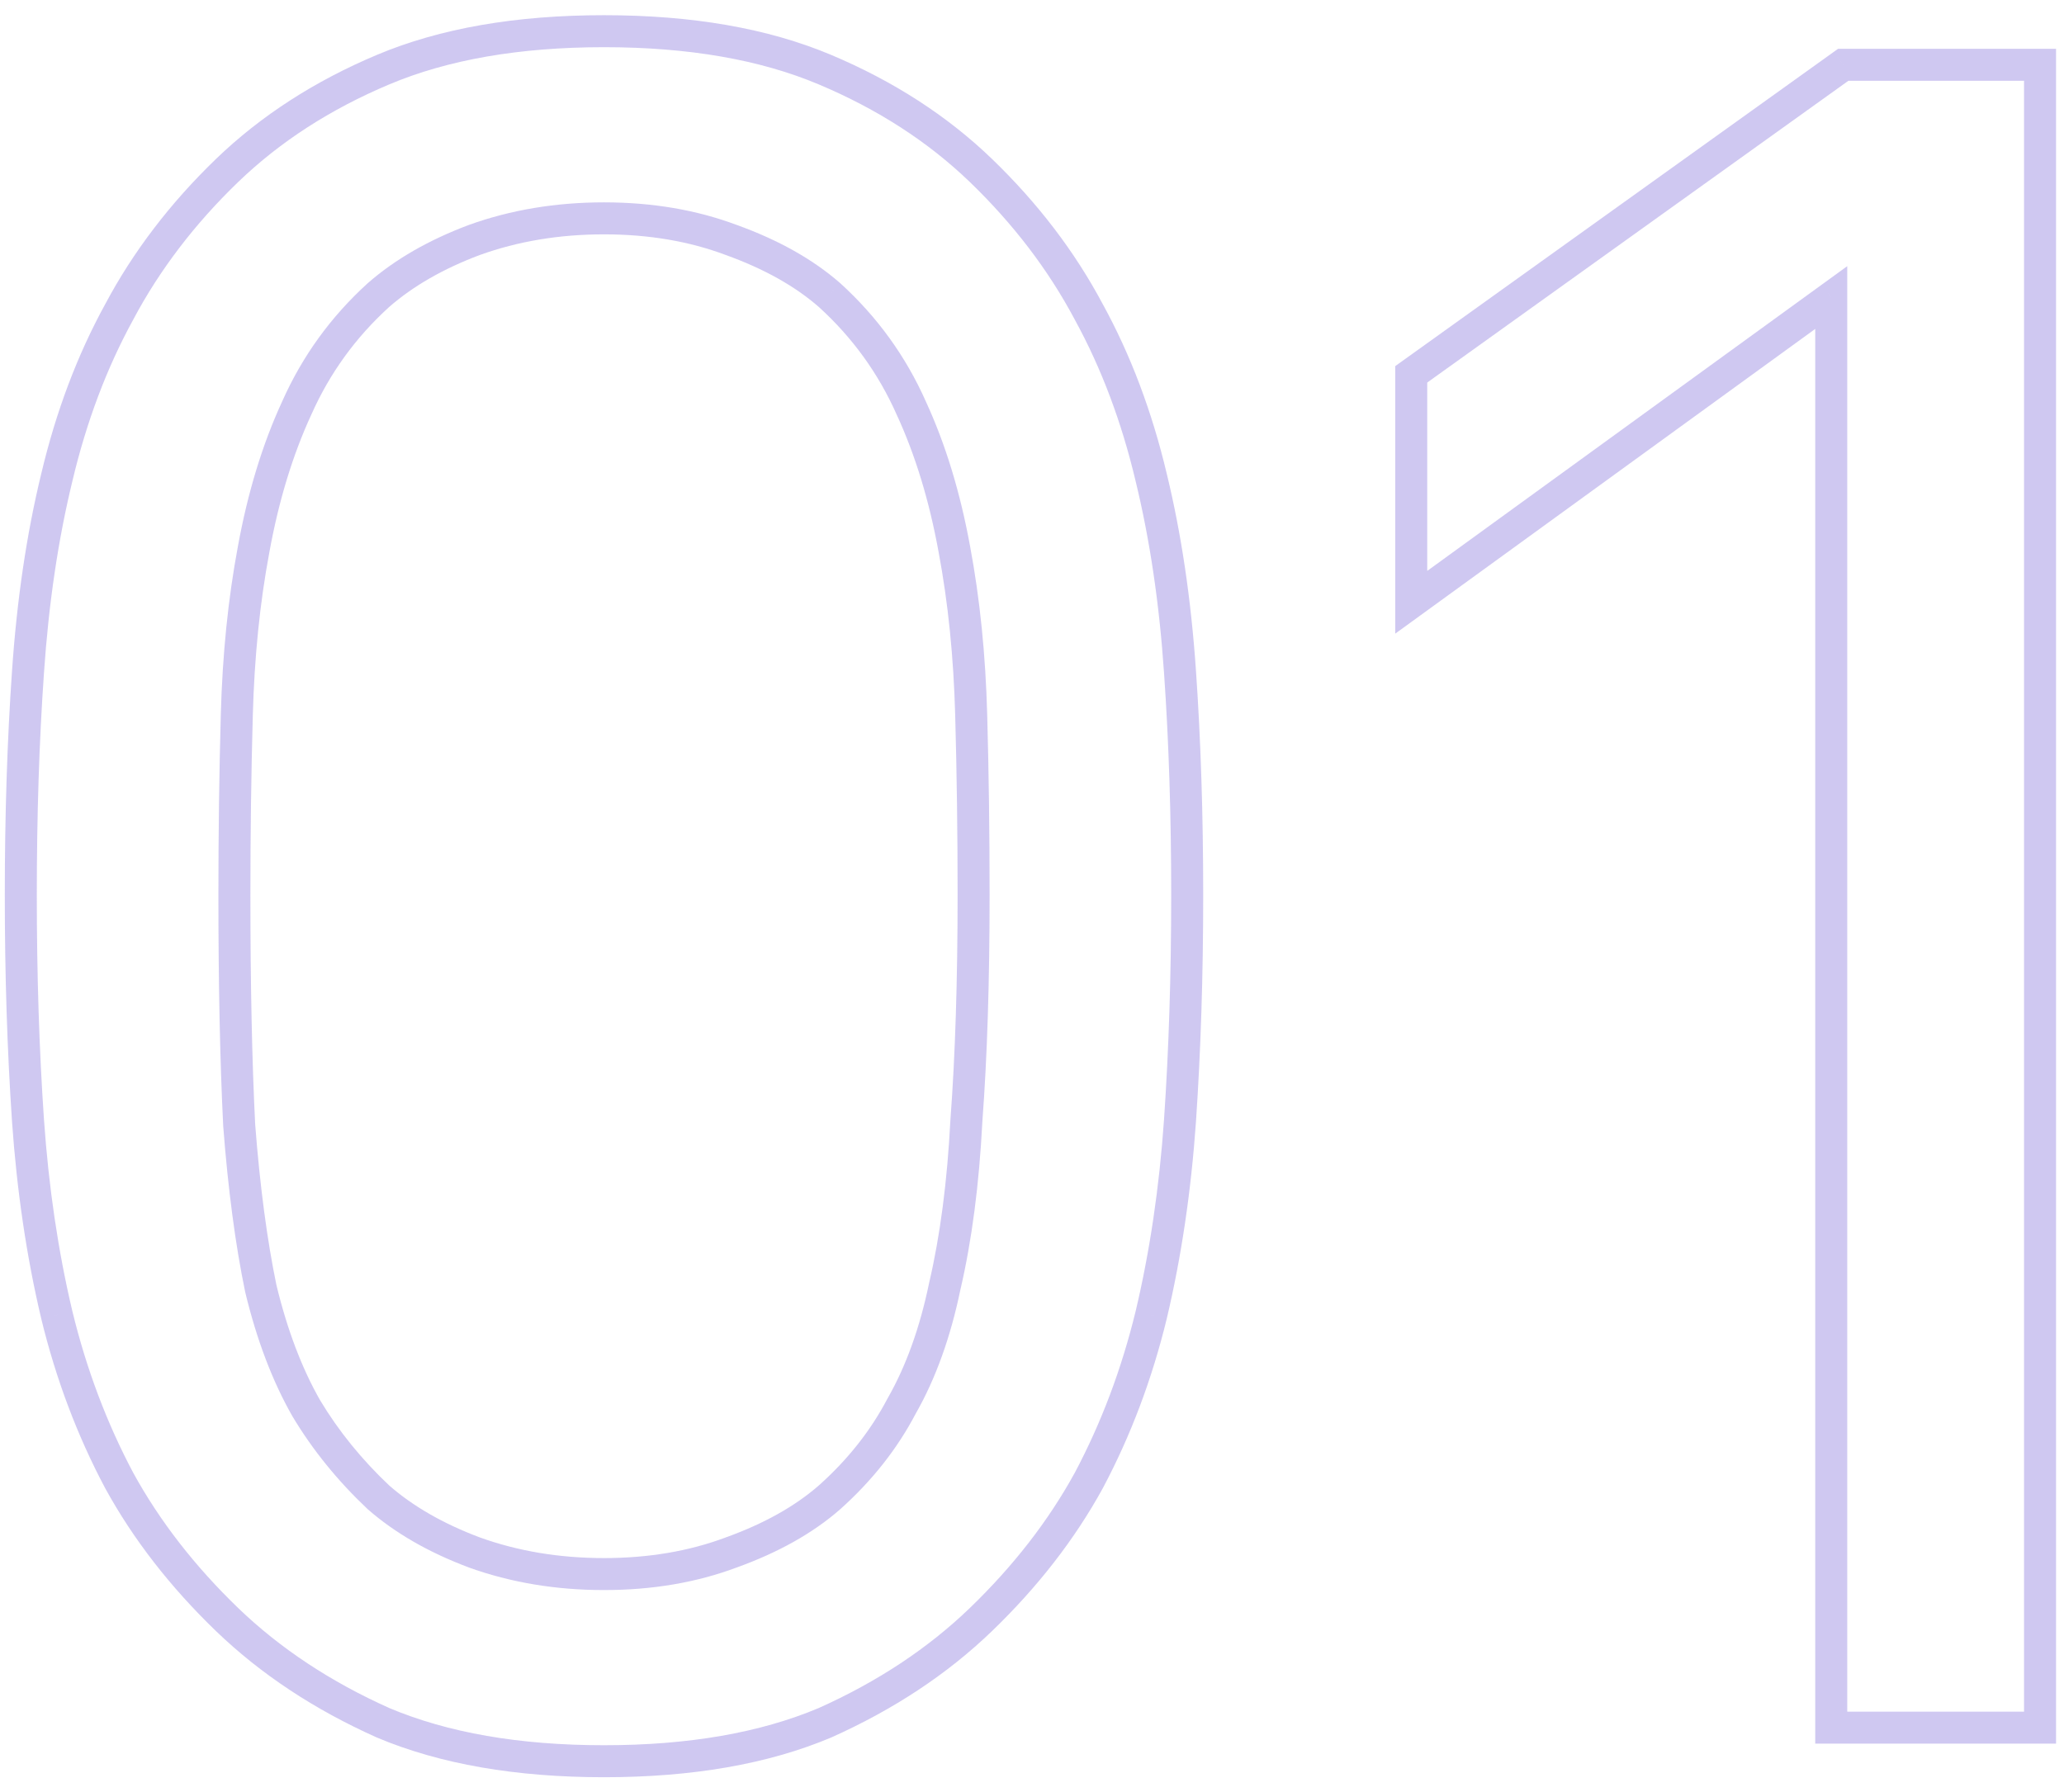 <svg width="129" height="112" viewBox="0 0 129 112" fill="none" xmlns="http://www.w3.org/2000/svg">
<path opacity="0.3" d="M23.95 107.7L23.542 108.613L23.552 108.617L23.562 108.622L23.95 107.7ZM14.2 101.25L13.506 101.97L13.506 101.97L14.2 101.25ZM7.45 92.55L6.567 93.019L6.573 93.031L7.45 92.55ZM3.55 82.2L2.577 82.43L2.578 82.436L3.55 82.2ZM1.75 70.05L0.752 70.118L0.752 70.12L1.75 70.05ZM1.75 42L2.748 42.07L2.748 42.068L1.75 42ZM3.55 29.85L4.522 30.086L4.523 30.081L3.55 29.85ZM7.45 19.5L8.327 19.981L8.333 19.969L7.45 19.5ZM14.2 10.65L13.506 9.93L13.506 9.93L14.2 10.65ZM23.95 4.35L23.562 3.428L23.95 4.35ZM51.55 4.35L51.938 3.428H51.938L51.55 4.35ZM61.3 10.65L61.994 9.93L61.994 9.93L61.3 10.65ZM68.05 19.5L67.167 19.969L67.173 19.981L68.05 19.5ZM71.95 29.85L70.977 30.081L70.978 30.086L71.95 29.85ZM73.75 42L72.752 42.068L72.752 42.07L73.75 42ZM73.75 70.05L74.748 70.12L74.748 70.118L73.75 70.05ZM71.95 82.2L72.922 82.436L72.923 82.43L71.95 82.2ZM68.05 92.55L68.927 93.031L68.933 93.019L68.05 92.55ZM61.3 101.25L61.994 101.97L61.994 101.97L61.3 101.25ZM51.55 107.7L51.938 108.622L51.948 108.617L51.958 108.613L51.55 107.7ZM45.7 97.05L45.361 96.109L45.349 96.114L45.7 97.05ZM51.85 93.6L52.508 94.353L52.517 94.345L51.85 93.6ZM56.35 87.9L55.482 87.404L55.473 87.42L55.464 87.436L56.35 87.9ZM59.05 80.4L58.076 80.173L58.073 80.185L58.071 80.197L59.05 80.4ZM60.4 70.05L59.403 69.975L59.402 69.987L59.401 69.999L60.4 70.05ZM60.7 44.7L59.7 44.727L59.7 44.728L60.7 44.7ZM59.65 34.35L58.666 34.529L58.667 34.534L59.65 34.35ZM56.95 25.5L56.036 25.906L56.039 25.913L56.042 25.919L56.95 25.5ZM51.85 18.45L52.523 17.71L52.516 17.704L52.508 17.697L51.85 18.45ZM45.7 15L45.349 15.936L45.361 15.941L45.7 15ZM29.65 15L29.311 14.059L29.299 14.064L29.65 15ZM23.65 18.45L22.991 17.697L22.984 17.704L22.977 17.71L23.65 18.45ZM18.55 25.5L19.458 25.919L19.461 25.913L19.464 25.906L18.55 25.5ZM15.85 34.35L16.833 34.534L16.834 34.529L15.85 34.35ZM14.8 44.7L15.8 44.728L15.8 44.727L14.8 44.7ZM14.95 70.35L13.951 70.4L13.952 70.413L13.953 70.427L14.95 70.35ZM16.3 80.55L15.321 80.753L15.324 80.769L15.328 80.785L16.3 80.55ZM19.15 88.05L18.282 88.546L18.287 88.555L18.293 88.564L19.15 88.05ZM23.65 93.6L22.963 94.327L22.977 94.34L22.991 94.353L23.65 93.6ZM29.65 97.05L29.299 97.986L29.311 97.991L29.65 97.05ZM37.75 109.1C32.444 109.1 27.984 108.313 24.338 106.778L23.562 108.622C27.516 110.287 32.256 111.1 37.75 111.1V109.1ZM24.358 106.787C20.652 105.129 17.502 103.041 14.894 100.53L13.506 101.97C16.298 104.659 19.648 106.871 23.542 108.613L24.358 106.787ZM14.894 100.53C12.159 97.893 9.974 95.072 8.327 92.069L6.573 93.031C8.326 96.228 10.64 99.207 13.506 101.97L14.894 100.53ZM8.333 92.081C6.674 88.958 5.403 85.587 4.522 81.964L2.578 82.436C3.497 86.213 4.826 89.742 6.567 93.019L8.333 92.081ZM4.523 81.969C3.637 78.228 3.044 74.232 2.748 69.98L0.752 70.12C1.056 74.468 1.663 78.573 2.577 82.43L4.523 81.969ZM2.748 69.982C2.449 65.607 2.3 60.93 2.3 55.95H0.3C0.3 60.97 0.451 65.693 0.752 70.118L2.748 69.982ZM2.3 55.95C2.3 50.97 2.449 46.343 2.748 42.07L0.752 41.93C0.451 46.257 0.3 50.93 0.3 55.95H2.3ZM2.748 42.068C3.044 37.716 3.637 33.723 4.522 30.086L2.578 29.614C1.663 33.377 1.056 37.484 0.752 41.932L2.748 42.068ZM4.523 30.081C5.405 26.359 6.674 22.994 8.327 19.981L6.573 19.019C4.826 22.206 3.495 25.741 2.577 29.619L4.523 30.081ZM8.333 19.969C9.98 16.869 12.164 14.002 14.894 11.37L13.506 9.93C10.636 12.698 8.32 15.731 6.567 19.031L8.333 19.969ZM14.894 11.37C17.497 8.864 20.64 6.829 24.338 5.272L23.562 3.428C19.66 5.071 16.303 7.236 13.506 9.93L14.894 11.37ZM24.338 5.272C27.984 3.737 32.444 2.95 37.75 2.95V0.95C32.256 0.95 27.516 1.763 23.562 3.428L24.338 5.272ZM37.75 2.95C43.056 2.95 47.516 3.737 51.162 5.272L51.938 3.428C47.984 1.763 43.244 0.95 37.75 0.95V2.95ZM51.162 5.272C54.86 6.829 58.003 8.864 60.606 11.37L61.994 9.93C59.197 7.236 55.84 5.071 51.938 3.428L51.162 5.272ZM60.606 11.37C63.336 14.002 65.52 16.869 67.167 19.969L68.933 19.031C67.18 15.731 64.864 12.698 61.994 9.93L60.606 11.37ZM67.173 19.981C68.826 22.994 70.096 26.359 70.977 30.081L72.923 29.619C72.004 25.741 70.674 22.206 68.927 19.019L67.173 19.981ZM70.978 30.086C71.863 33.723 72.456 37.716 72.752 42.068L74.748 41.932C74.444 37.484 73.837 33.377 72.922 29.614L70.978 30.086ZM72.752 42.07C73.051 46.343 73.2 50.97 73.2 55.95H75.2C75.2 50.93 75.049 46.257 74.748 41.93L72.752 42.07ZM73.2 55.95C73.2 60.93 73.051 65.607 72.752 69.982L74.748 70.118C75.049 65.693 75.2 60.97 75.2 55.95H73.2ZM72.752 69.98C72.456 74.232 71.863 78.228 70.977 81.969L72.923 82.43C73.837 78.573 74.444 74.468 74.748 70.12L72.752 69.98ZM70.978 81.964C70.097 85.587 68.826 88.958 67.167 92.081L68.933 93.019C70.674 89.742 72.003 86.213 72.922 82.436L70.978 81.964ZM67.173 92.069C65.526 95.072 63.34 97.893 60.606 100.53L61.994 101.97C64.859 99.207 67.174 96.228 68.927 93.031L67.173 92.069ZM60.606 100.53C57.998 103.041 54.848 105.129 51.142 106.787L51.958 108.613C55.852 106.871 59.202 104.659 61.994 101.97L60.606 100.53ZM51.162 106.778C47.516 108.313 43.056 109.1 37.75 109.1V111.1C43.244 111.1 47.984 110.287 51.938 108.622L51.162 106.778ZM37.75 99.4C40.754 99.4 43.525 98.934 46.051 97.986L45.349 96.114C43.075 96.966 40.546 97.4 37.75 97.4V99.4ZM46.039 97.991C48.628 97.059 50.794 95.852 52.508 94.353L51.191 92.847C49.706 94.148 47.772 95.241 45.361 96.109L46.039 97.991ZM52.517 94.345C54.499 92.571 56.076 90.578 57.236 88.364L55.464 87.436C54.424 89.422 53.001 91.229 51.183 92.855L52.517 94.345ZM57.218 88.396C58.481 86.187 59.413 83.583 60.029 80.603L58.071 80.197C57.487 83.017 56.619 85.413 55.482 87.404L57.218 88.396ZM60.024 80.627C60.74 77.556 61.196 74.046 61.399 70.101L59.401 69.999C59.204 73.854 58.76 77.243 58.076 80.173L60.024 80.627ZM61.397 70.125C61.7 66.093 61.85 61.367 61.85 55.95H59.85C59.85 61.333 59.7 66.007 59.403 69.975L61.397 70.125ZM61.85 55.95C61.85 52.041 61.8 48.282 61.7 44.672L59.7 44.728C59.8 48.318 59.85 52.059 59.85 55.95H61.85ZM61.7 44.673C61.598 40.927 61.244 37.424 60.633 34.166L58.667 34.534C59.256 37.676 59.602 41.073 59.7 44.727L61.7 44.673ZM60.634 34.171C60.021 30.802 59.099 27.769 57.858 25.081L56.042 25.919C57.201 28.431 58.079 31.298 58.666 34.529L60.634 34.171ZM57.864 25.094C56.607 22.266 54.825 19.803 52.523 17.71L51.177 19.19C53.275 21.097 54.893 23.334 56.036 25.906L57.864 25.094ZM52.508 17.697C50.794 16.198 48.628 14.991 46.039 14.059L45.361 15.941C47.772 16.809 49.706 17.902 51.191 19.203L52.508 17.697ZM46.051 14.064C43.525 13.116 40.754 12.65 37.75 12.65V14.65C40.546 14.65 43.075 15.084 45.349 15.936L46.051 14.064ZM37.75 12.65C34.745 12.65 31.929 13.117 29.311 14.059L29.989 15.941C32.371 15.083 34.955 14.65 37.75 14.65V12.65ZM29.299 14.064C26.809 14.998 24.699 16.204 22.991 17.697L24.308 19.203C25.801 17.896 27.691 16.802 30.001 15.936L29.299 14.064ZM22.977 17.71C20.675 19.803 18.893 22.266 17.636 25.094L19.464 25.906C20.607 23.334 22.225 21.097 24.323 19.19L22.977 17.71ZM17.642 25.081C16.401 27.769 15.479 30.802 14.866 34.171L16.834 34.529C17.421 31.298 18.299 28.431 19.458 25.919L17.642 25.081ZM14.867 34.166C14.256 37.424 13.902 40.927 13.8 44.673L15.8 44.727C15.898 41.073 16.244 37.676 16.833 34.534L14.867 34.166ZM13.8 44.672C13.7 48.282 13.65 52.041 13.65 55.95H15.65C15.65 52.059 15.7 48.318 15.8 44.728L13.8 44.672ZM13.65 55.95C13.65 61.561 13.75 66.378 13.951 70.4L15.949 70.3C15.75 66.322 15.65 61.539 15.65 55.95H13.65ZM13.953 70.427C14.255 74.356 14.71 77.8 15.321 80.753L17.279 80.347C16.69 77.5 16.245 74.144 15.947 70.273L13.953 70.427ZM15.328 80.785C16.045 83.756 17.026 86.348 18.282 88.546L20.018 87.554C18.874 85.552 17.955 83.144 17.272 80.315L15.328 80.785ZM18.293 88.564C19.542 90.647 21.101 92.568 22.963 94.327L24.337 92.873C22.599 91.232 21.158 89.453 20.008 87.535L18.293 88.564ZM22.991 94.353C24.699 95.846 26.809 97.052 29.299 97.986L30.001 96.114C27.691 95.248 25.801 94.154 24.308 92.847L22.991 94.353ZM29.311 97.991C31.929 98.933 34.745 99.4 37.75 99.4V97.4C34.955 97.4 32.371 96.967 29.989 96.109L29.311 97.991ZM88.203 37.65H87.203V39.611L88.79 38.459L88.203 37.65ZM88.203 23.4L87.62 22.587L87.203 22.886V23.4H88.203ZM115.203 4.05V3.05H114.881L114.62 3.237L115.203 4.05ZM127.503 4.05H128.503V3.05H127.503V4.05ZM127.503 108V109H128.503V108H127.503ZM114.453 108H113.453V109H114.453V108ZM114.453 18.6H115.453V16.639L113.865 17.791L114.453 18.6ZM89.203 37.65V23.4H87.203V37.65H89.203ZM88.785 24.213L115.785 4.863L114.62 3.237L87.62 22.587L88.785 24.213ZM115.203 5.05H127.503V3.05H115.203V5.05ZM126.503 4.05V108H128.503V4.05H126.503ZM127.503 107H114.453V109H127.503V107ZM115.453 108V18.6H113.453V108H115.453ZM113.865 17.791L87.615 36.841L88.79 38.459L115.04 19.409L113.865 17.791Z" fill="#5D46CE"/>
</svg>
